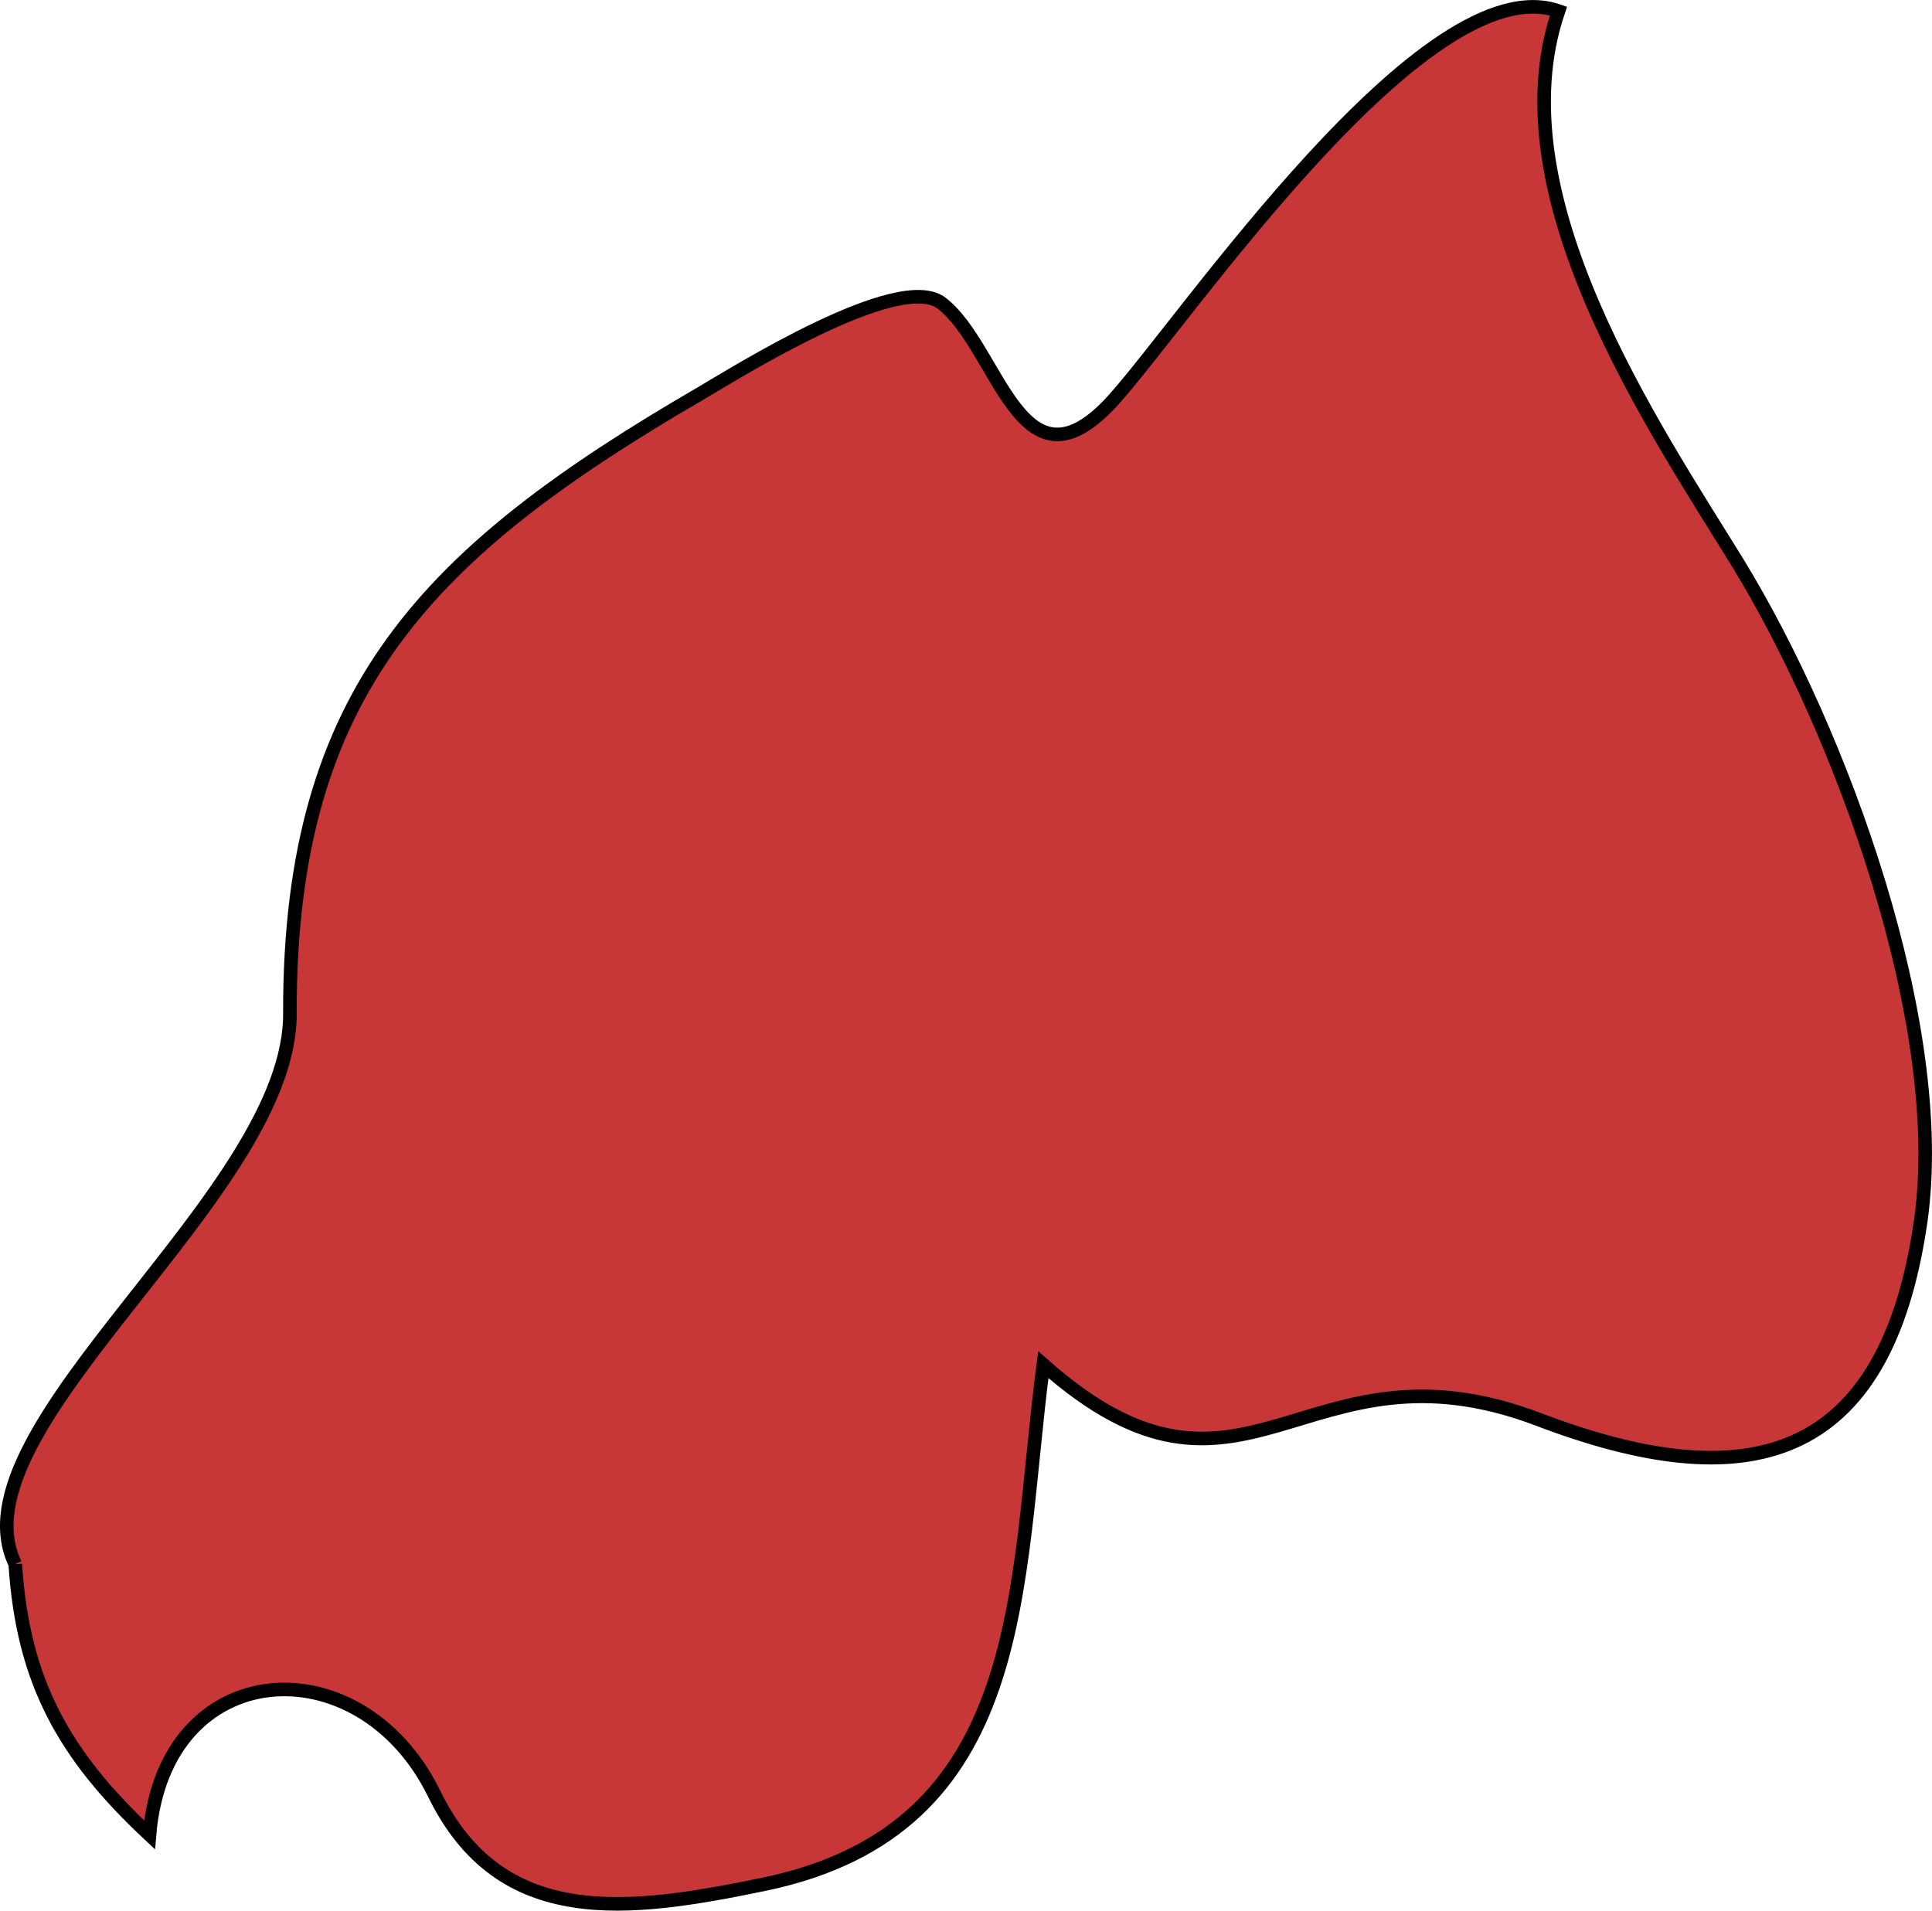 <svg xmlns="http://www.w3.org/2000/svg" width="77.432" height="76.582" viewBox="0 0 20.487 20.262"><path class="landxx rw" d="M.162 16.587c-.704-1.45 2.951-3.93 2.912-5.863 0-3.397 1.462-4.87 4.36-6.554.359-.21 2.1-1.306 2.552-.954.611.474.837 2.113 1.821 1.025.771-.855 3.31-4.618 4.719-4.124-.665 1.948 1.01 4.406 1.9 5.85 1.104 1.803 2.234 4.906 1.942 6.977-.373 2.605-1.861 2.944-4.055 2.108-2.499-.95-3.11 1.315-5.25-.58-.306 2.352-.133 4.917-2.951 5.508-1.45.3-2.805.489-3.51-.962-.784-1.595-2.858-1.467-3.017.44-.904-.844-1.343-1.623-1.423-2.87" fill="#c83737" fill-rule="evenodd" stroke="#000" stroke-width=".144"><title>Rwanda</title></path></svg>